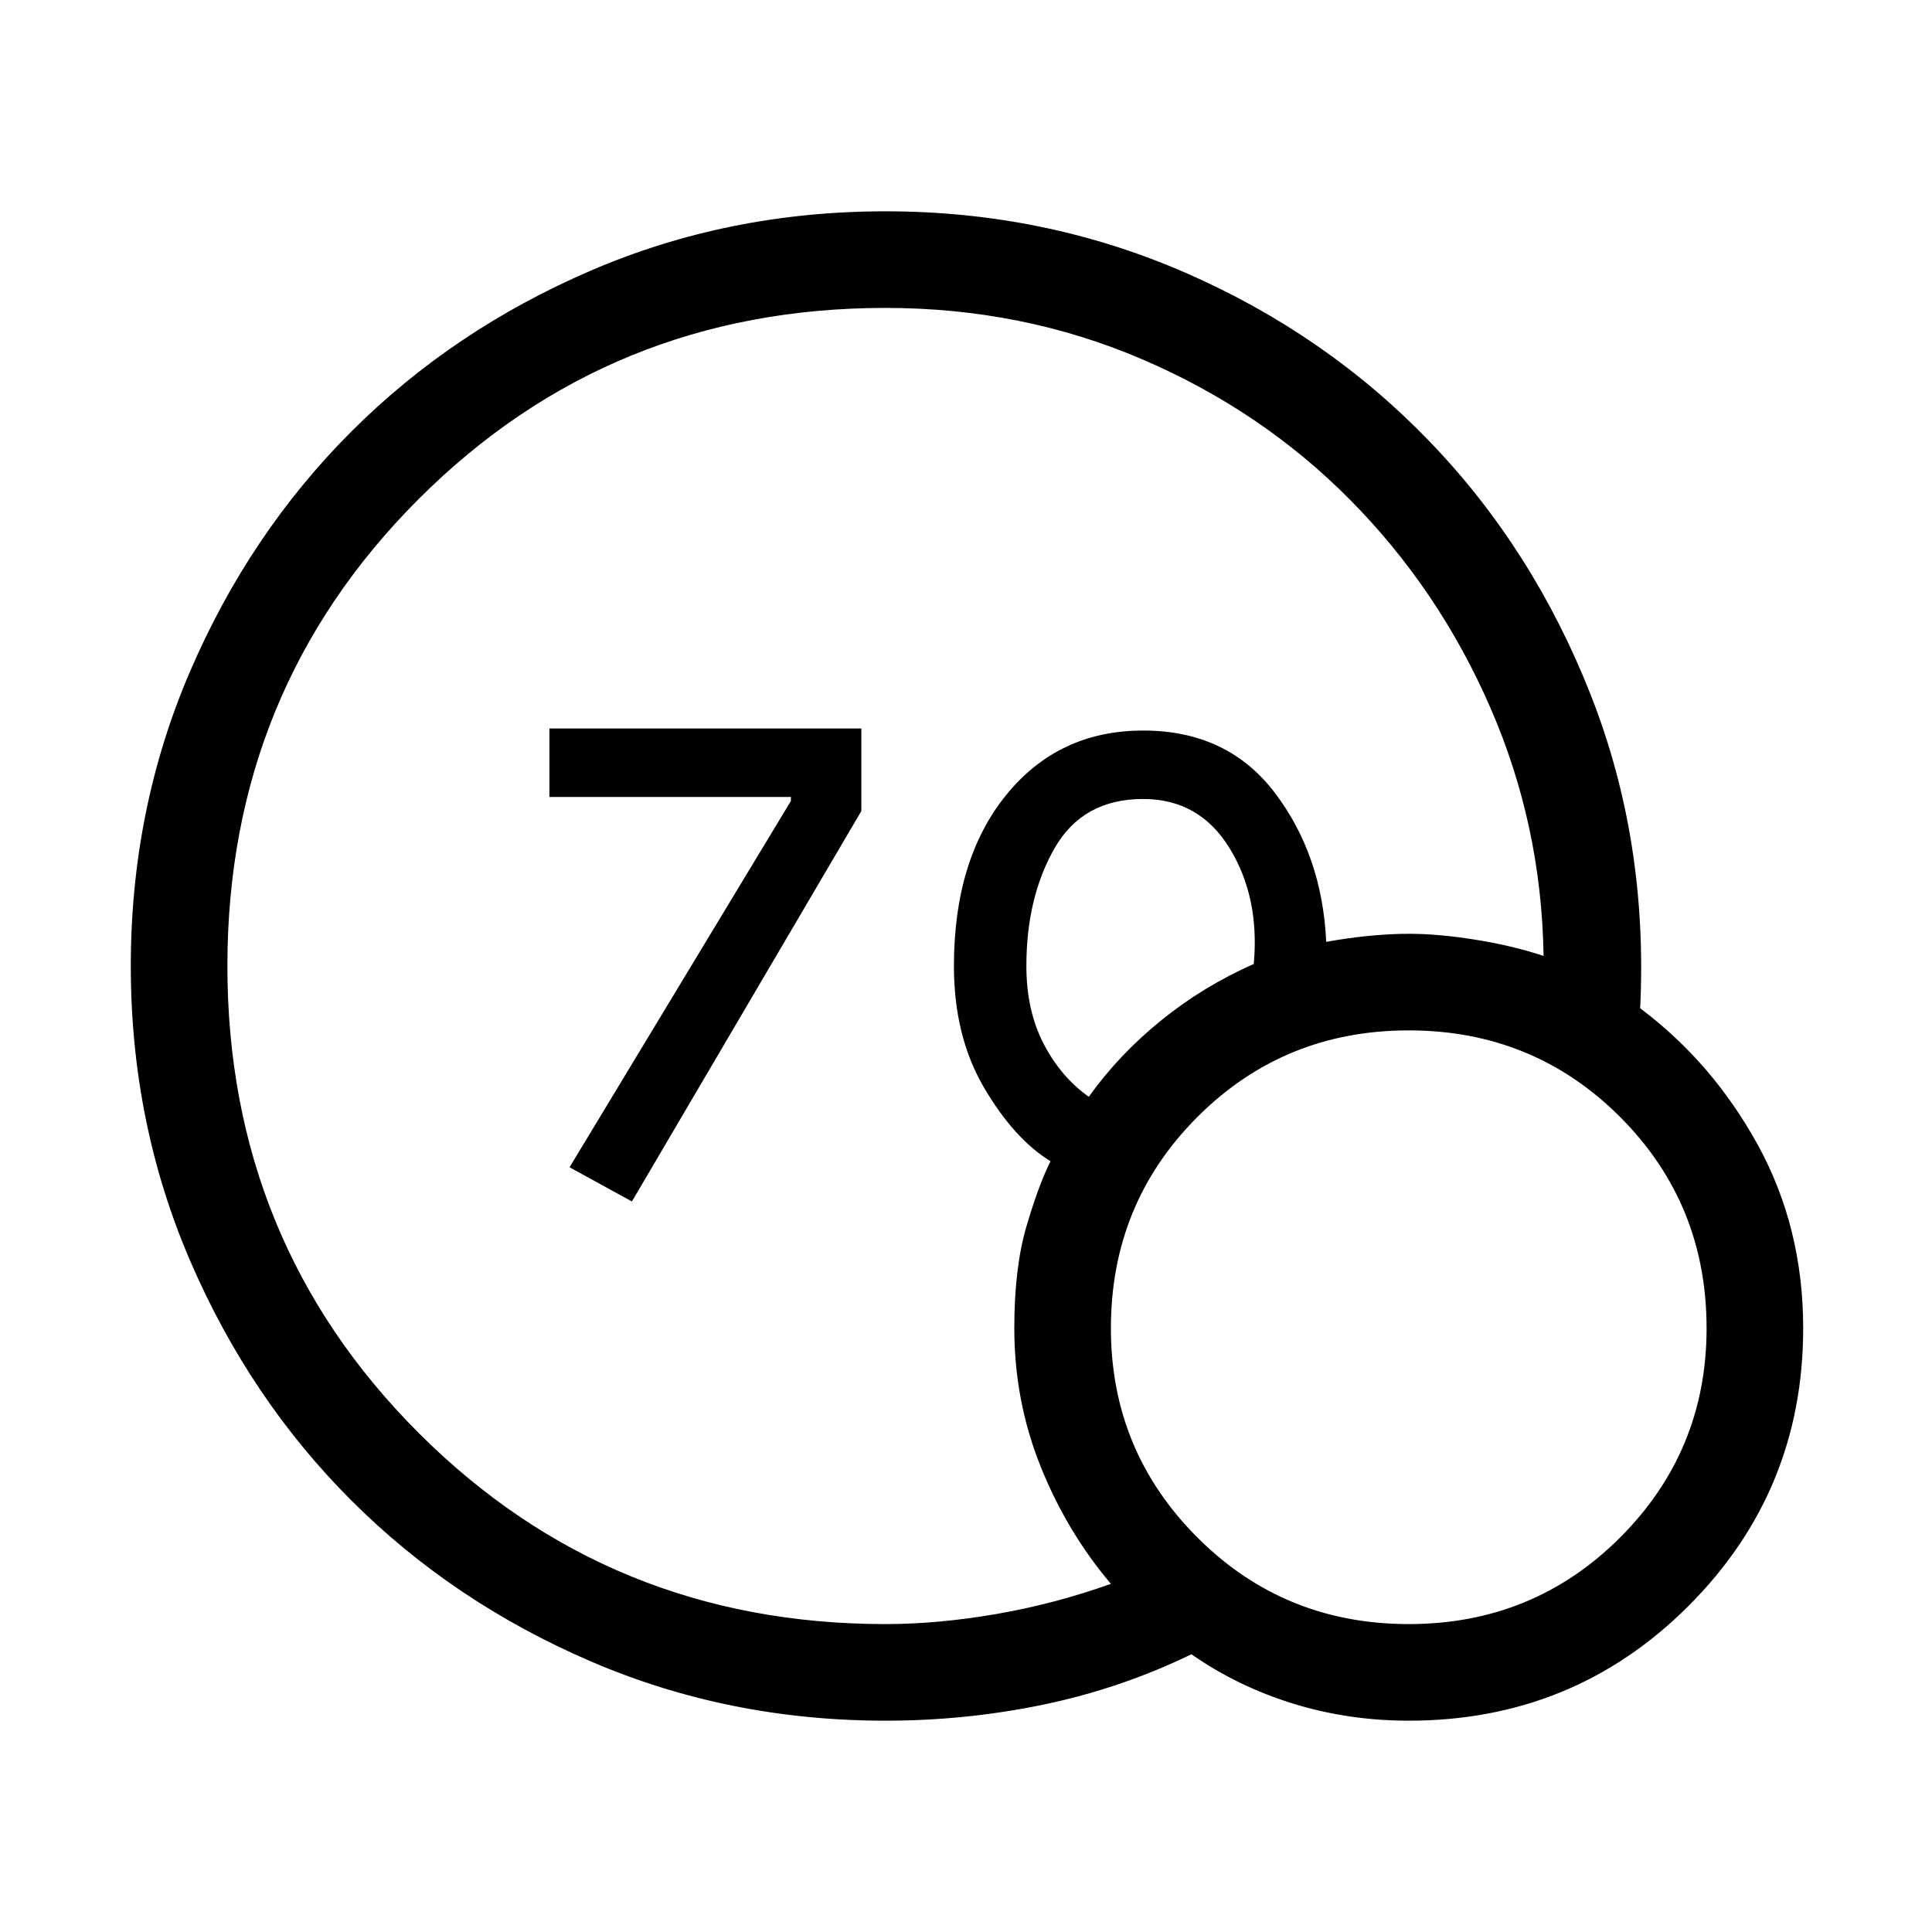 <svg xmlns="http://www.w3.org/2000/svg" height="40" width="40"><path d="M13.083 24.875 11.792 24.167 16.375 16.583V16.5H11.375V15.083H17.833V16.792ZM18.333 35.625Q15.083 35.625 12.229 34.396Q9.375 33.167 7.271 31.062Q5.167 28.958 3.937 26.104Q2.708 23.25 2.708 20Q2.708 16.75 3.937 13.896Q5.167 11.042 7.271 8.938Q9.375 6.833 12.229 5.604Q15.083 4.375 18.333 4.375Q21.625 4.375 24.542 5.646Q27.458 6.917 29.604 9.146Q31.75 11.375 32.938 14.396Q34.125 17.417 33.958 20.875Q35.458 22 36.396 23.708Q37.333 25.417 37.333 27.5Q37.333 30.875 34.958 33.25Q32.583 35.625 29.167 35.625Q27.917 35.625 26.771 35.271Q25.625 34.917 24.667 34.25Q23.208 34.958 21.604 35.292Q20 35.625 18.333 35.625ZM18.333 33.625Q19.417 33.625 20.625 33.417Q21.833 33.208 23 32.792Q22.083 31.708 21.542 30.354Q21 29 21 27.5Q21 26.25 21.25 25.396Q21.5 24.542 21.75 24.042Q21 23.583 20.375 22.521Q19.75 21.458 19.75 20Q19.75 17.792 20.833 16.458Q21.917 15.125 23.667 15.125Q25.417 15.125 26.396 16.417Q27.375 17.708 27.458 19.5Q27.917 19.417 28.354 19.375Q28.792 19.333 29.167 19.333Q29.792 19.333 30.562 19.458Q31.333 19.583 31.958 19.792Q31.917 17.083 30.854 14.646Q29.792 12.208 27.958 10.354Q26.125 8.5 23.646 7.438Q21.167 6.375 18.333 6.375Q12.625 6.375 8.667 10.333Q4.708 14.292 4.708 20Q4.708 25.708 8.667 29.667Q12.625 33.625 18.333 33.625ZM22.542 22.708Q23.167 21.833 24.042 21.125Q24.917 20.417 25.958 19.958Q26.083 18.583 25.458 17.562Q24.833 16.542 23.667 16.542Q22.417 16.542 21.833 17.562Q21.25 18.583 21.25 20Q21.25 20.917 21.604 21.604Q21.958 22.292 22.542 22.708ZM29.167 33.625Q31.75 33.625 33.542 31.833Q35.333 30.042 35.333 27.5Q35.333 24.917 33.542 23.125Q31.75 21.333 29.167 21.333Q26.583 21.333 24.792 23.125Q23 24.917 23 27.5Q23 30.042 24.792 31.833Q26.583 33.625 29.167 33.625Z"/></svg>